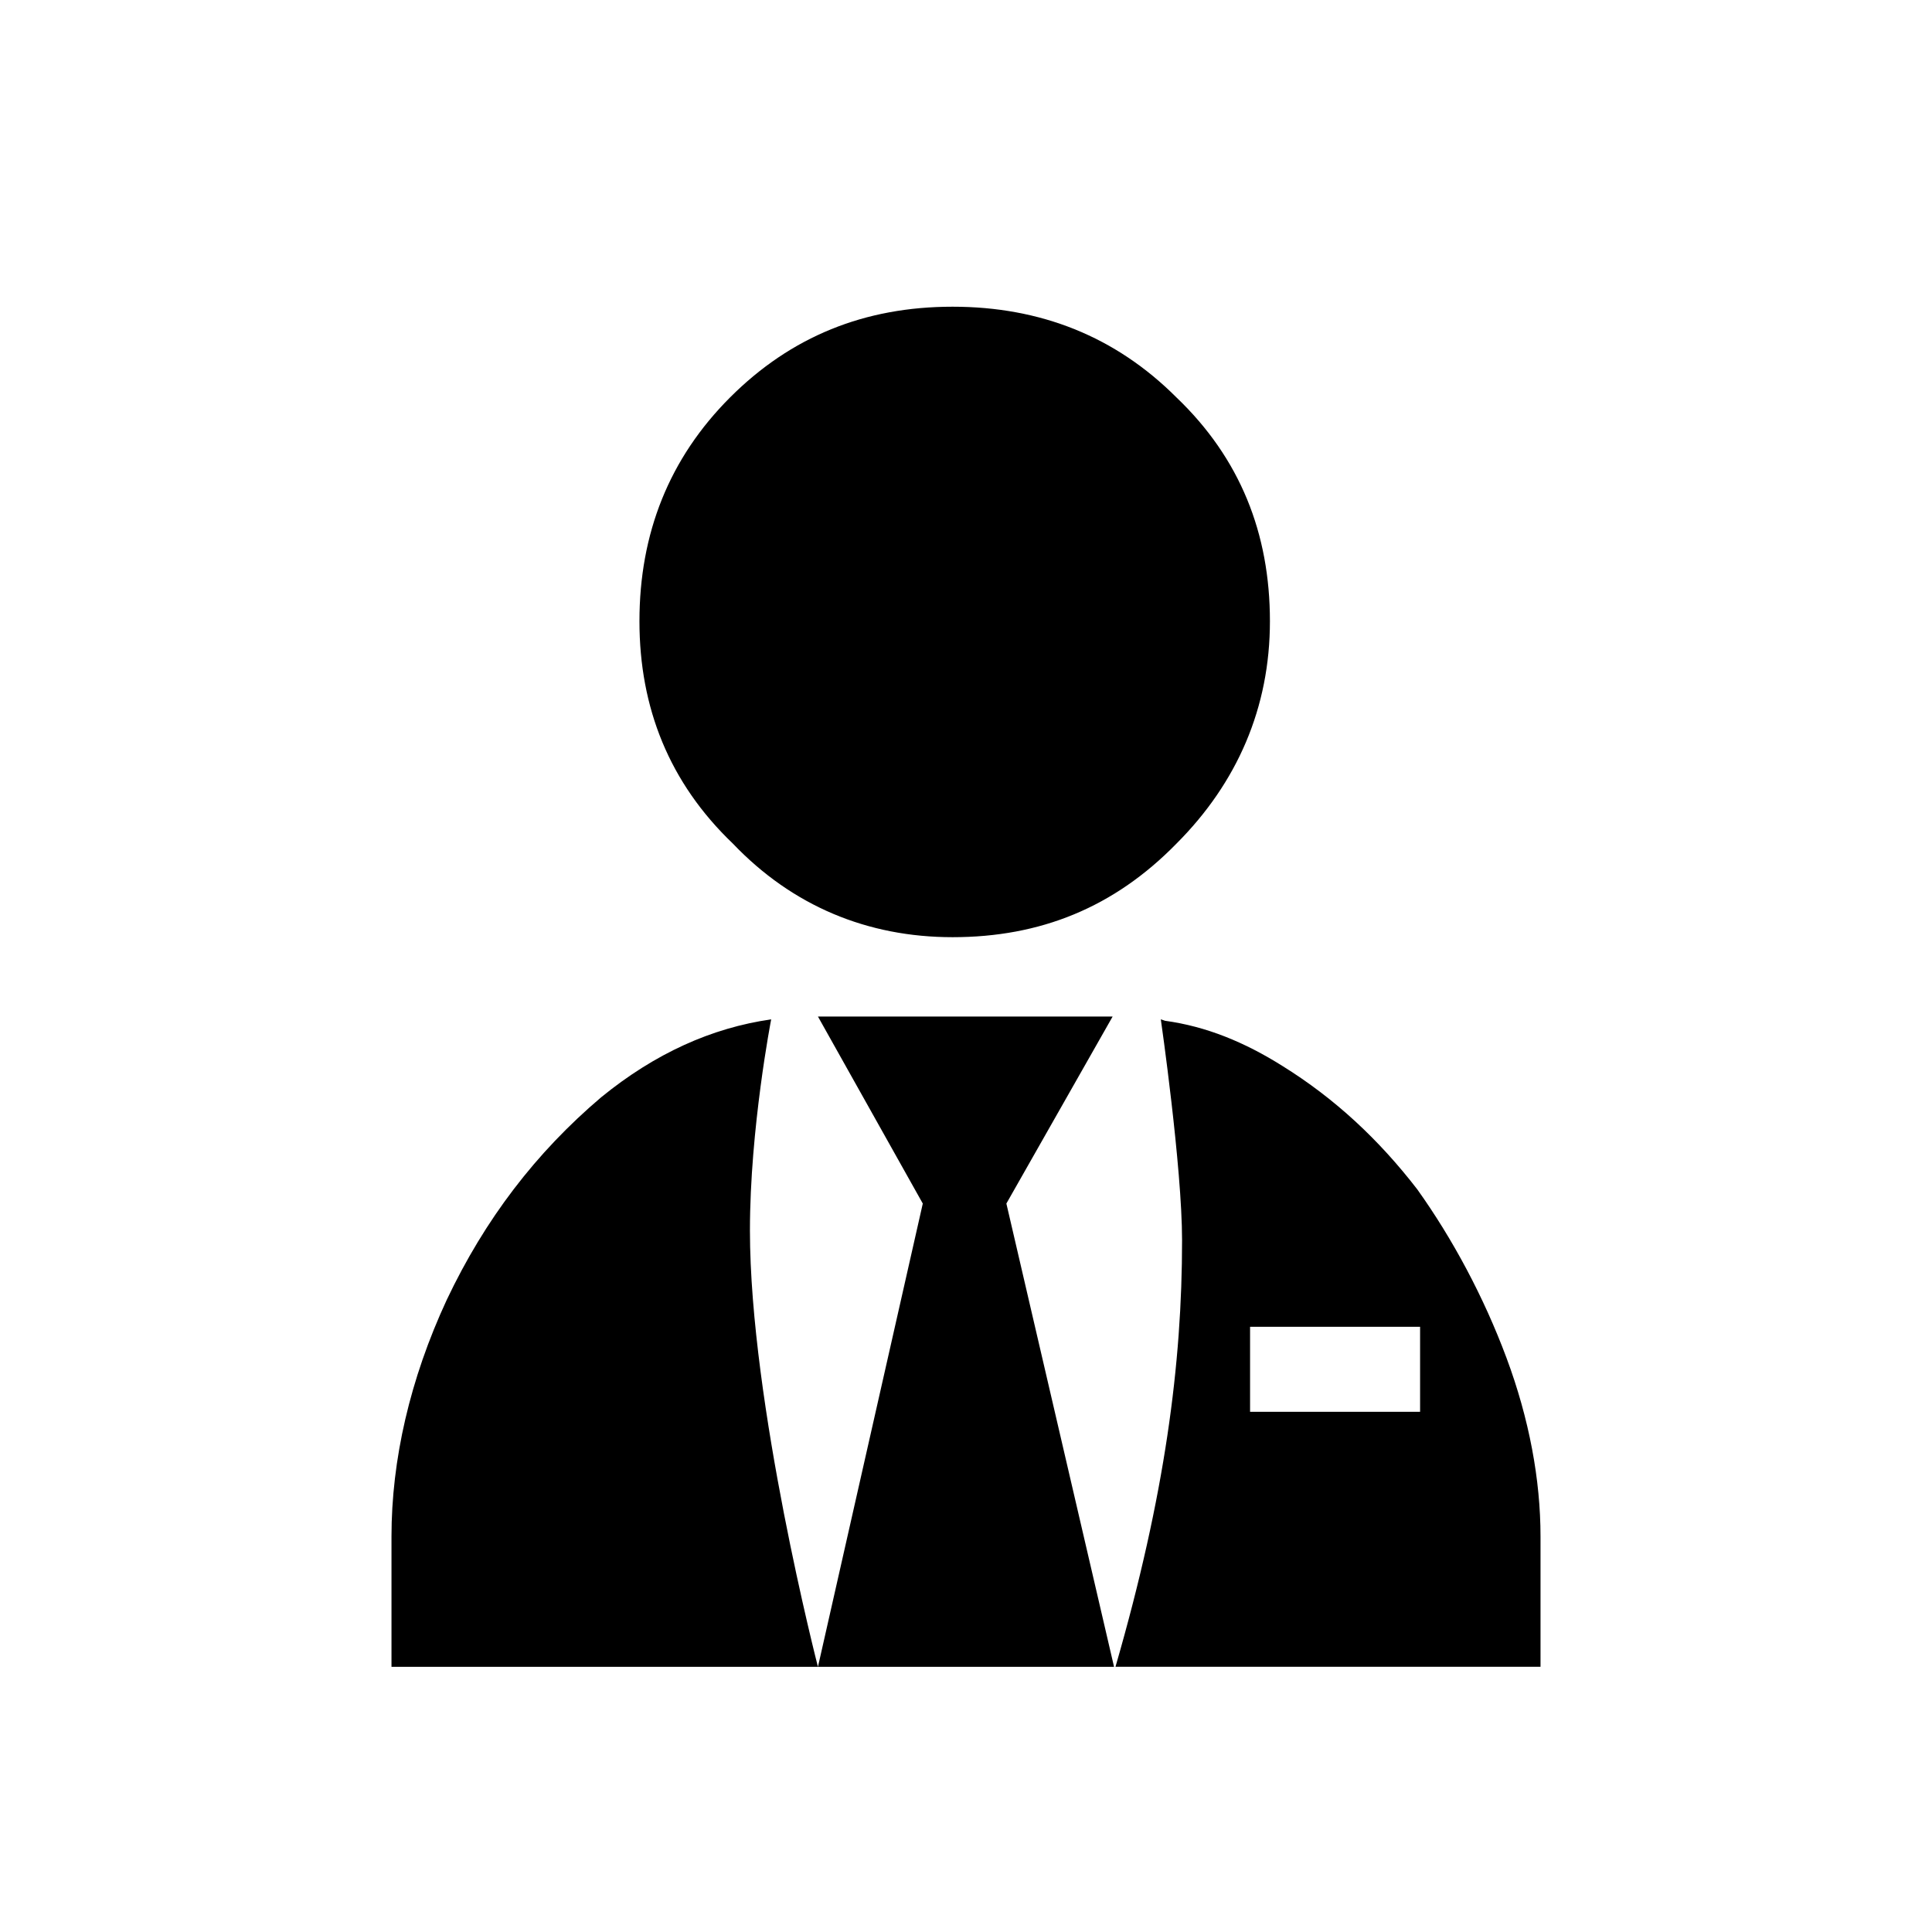 <?xml version="1.0" encoding="utf-8"?>
<!-- Generator: Adobe Illustrator 19.1.0, SVG Export Plug-In . SVG Version: 6.00 Build 0)  -->
<!DOCTYPE svg PUBLIC "-//W3C//DTD SVG 1.1//EN" "http://www.w3.org/Graphics/SVG/1.1/DTD/svg11.dtd">
<svg version="1.1" id="ic" xmlns="http://www.w3.org/2000/svg" xmlns:xlink="http://www.w3.org/1999/xlink" x="0px" y="0px"
	 width="465px" height="465px" viewBox="0 0 465 465" enable-background="new 0 0 465 465" xml:space="preserve">
<g>
	<path d="M229.261,225.565c21.142,0,38.874-7.161,53.878-22.506
		c14.663-14.666,22.51-32.743,22.51-53.537c0-21.142-7.165-39.215-22.51-53.878
		c-14.663-14.666-32.736-21.824-53.878-21.824c-21.142,0-38.871,7.161-53.537,21.824
		c-14.663,14.663-21.82,32.736-21.82,53.878c0,20.801,7.161,38.871,22.506,53.537
		C190.727,218.063,208.801,225.565,229.261,225.565"/>
	<path d="M180.497,296.152c0,41.602,16.368,105.028,16.368,105.028H94.224v-31.372
		c0-18.411,4.433-37.851,13.296-56.947c9.207-19.434,21.486-35.457,37.169-48.763
		c12.958-10.571,26.598-16.706,40.92-18.755
		C185.609,245.343,180.497,271.6,180.497,296.152 M284.503,298.539
		c0-17.732-5.115-53.206-5.115-53.206l1.023,0.351
		c9.889,1.354,19.096,5.115,28.303,10.909
		c12.617,7.846,23.188,17.725,32.395,29.66
		c8.525,11.935,16.027,25.926,21.483,40.579c5.466,14.663,8.184,29.326,8.184,42.966
		v31.372H268.476C280.411,359.919,284.503,328.206,284.503,298.539z M196.866,401.18
		l25.234-111.507l-25.234-45.012h70.928l-25.575,45.012l25.916,111.507H196.866
		 M341.791,319.34h-40.92v20.46h40.92V319.34z"/>
</g>
</svg>
